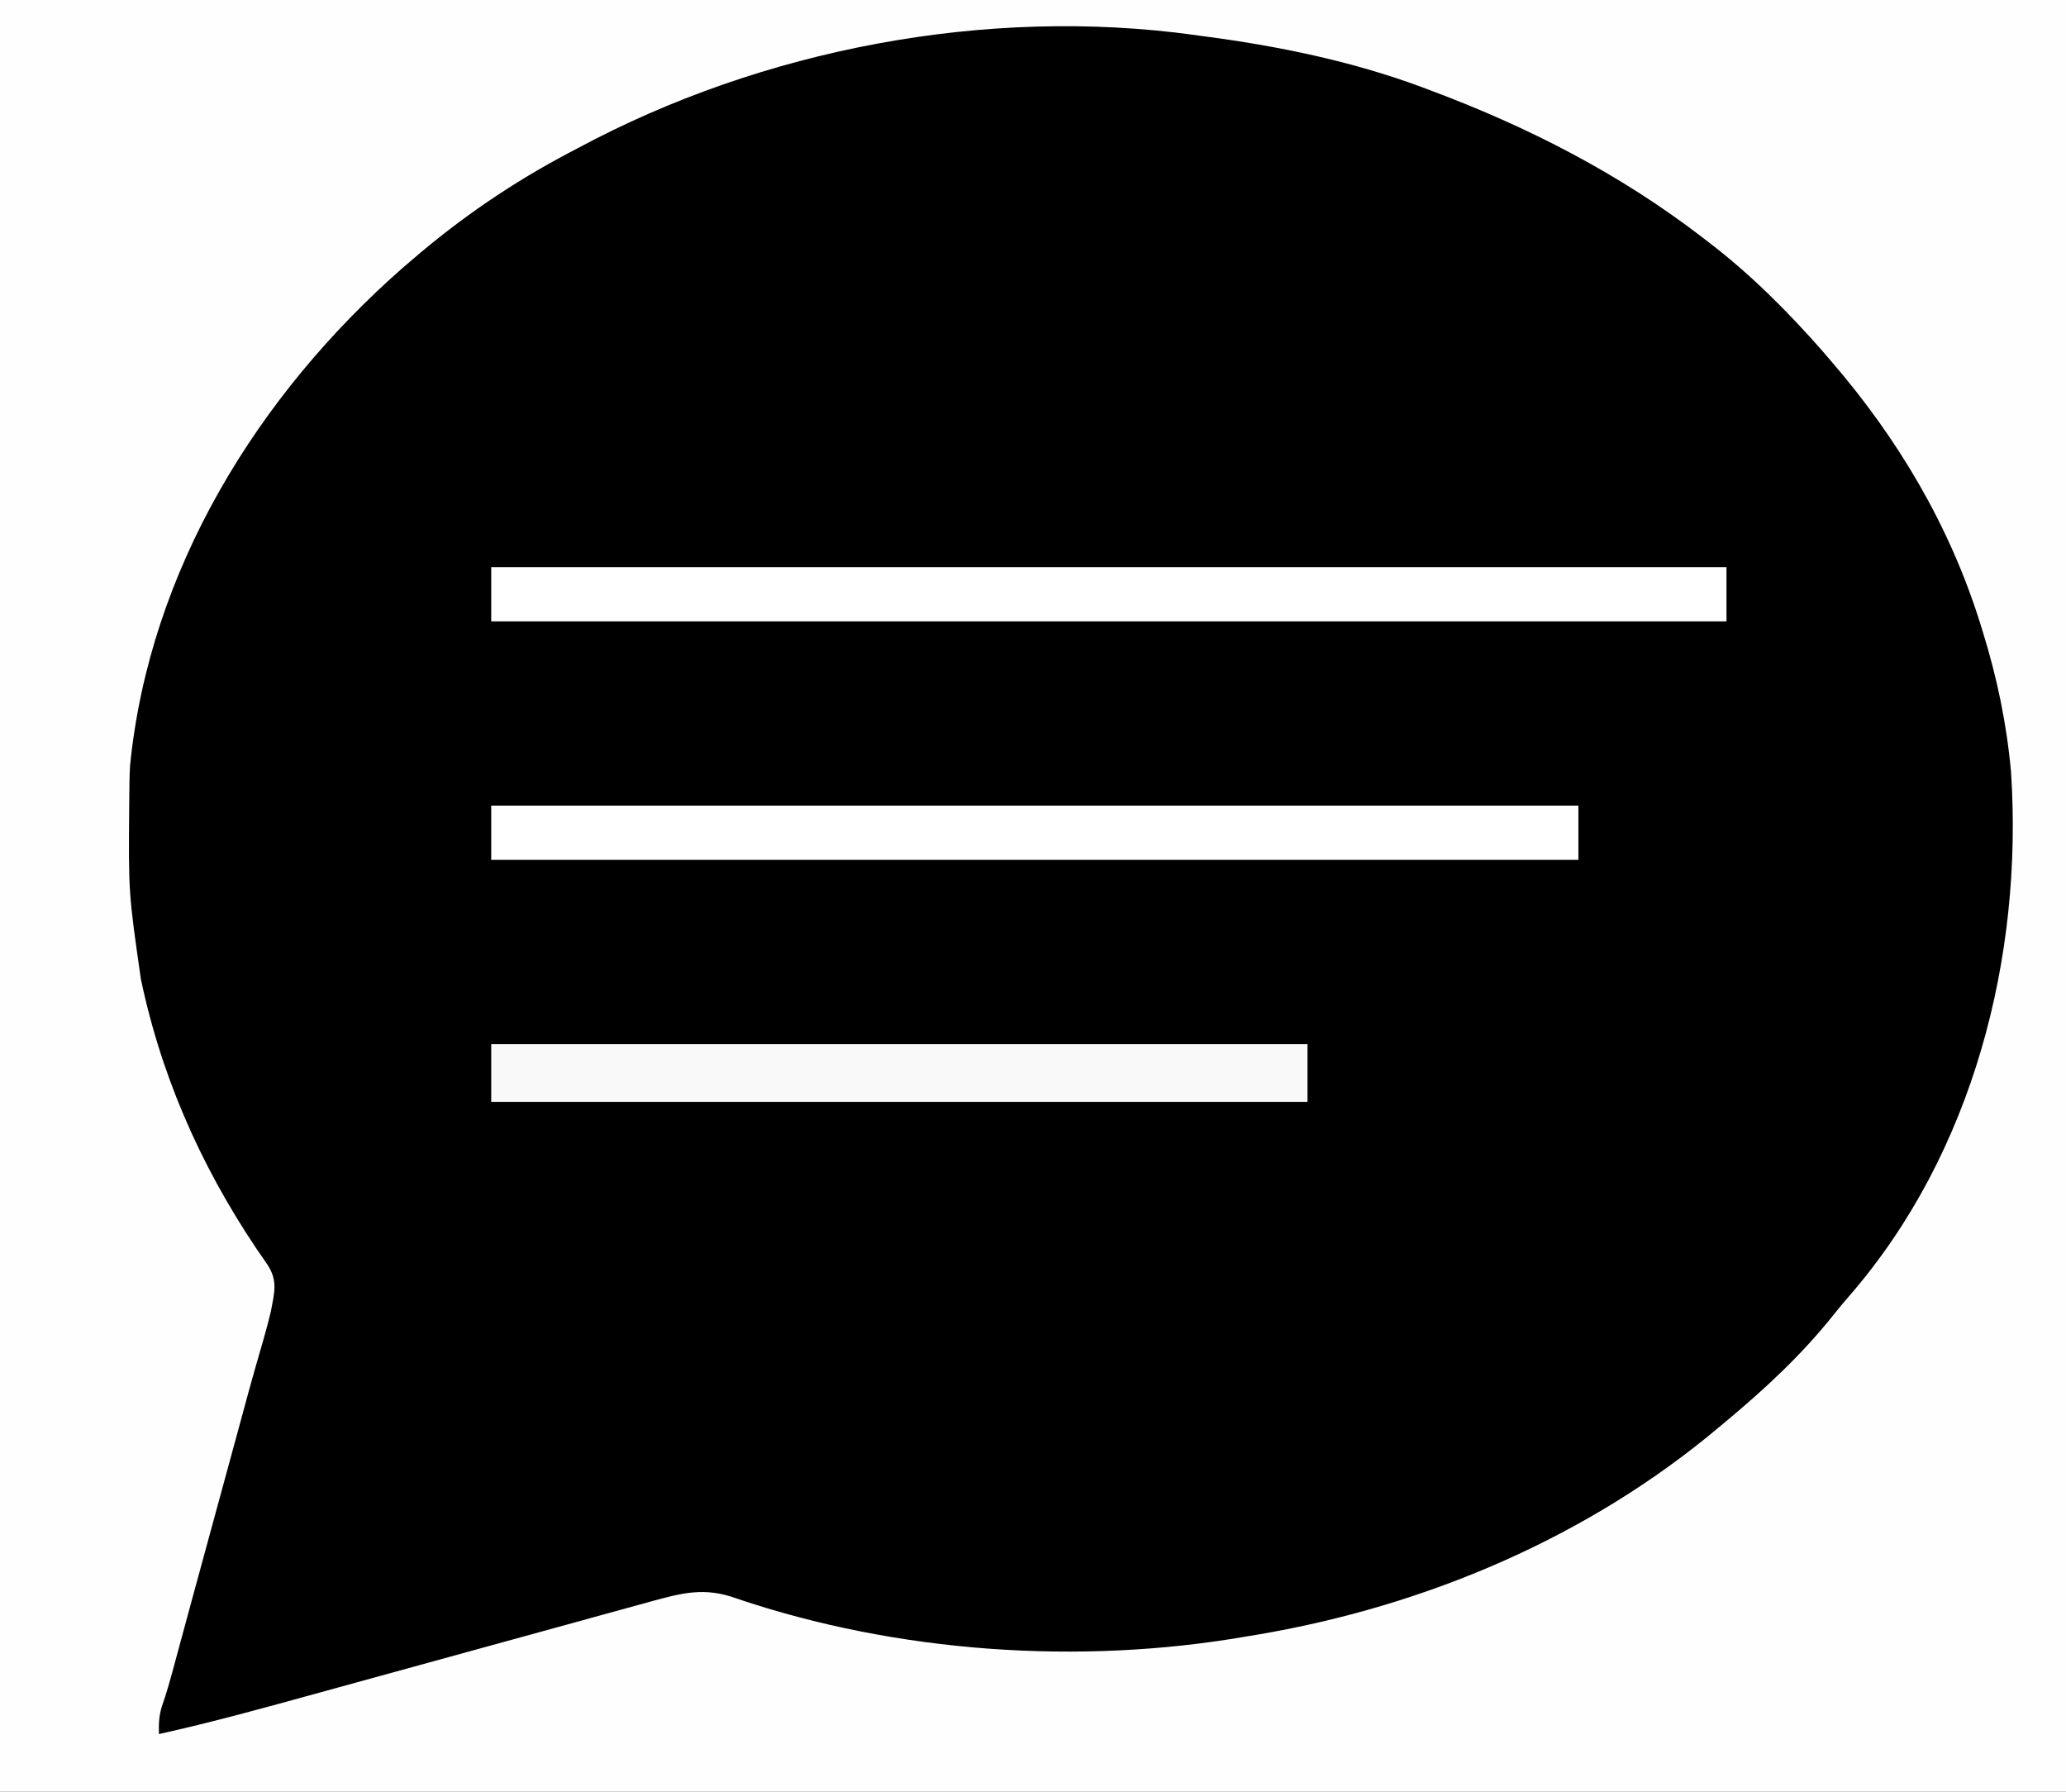 <?xml version="1.0" encoding="UTF-8"?>
<svg version="1.1" xmlns="http://www.w3.org/2000/svg" width="572" height="496">
<rect width="100%" height="100%" fill="#808080" stroke="none"/>
<path d="M0 0 C188.76 0 377.52 0 572 0 C572 163.68 572 327.36 572 496 C383.24 496 194.48 496 0 496 C0 332.32 0 168.64 0 0 Z " fill="#000000" transform="translate(0,0)"/>
<path d="M0 0 C188.76 0 377.52 0 572 0 C572 163.68 572 327.36 572 496 C383.24 496 194.48 496 0 496 C0 332.32 0 168.64 0 0 Z M160 41 C159.294 41.371 158.587 41.741 157.859 42.123 C142.043 50.432 127.537 60.32 114 72 C113.243 72.646 112.487 73.292 111.707 73.957 C71.384 109.282 41.37 157.802 36 212 C35.853 214.786 35.814 217.566 35.797 220.355 C35.786 221.519 35.786 221.519 35.775 222.705 C35.561 247.005 35.561 247.005 39 271 C39.298 272.368 39.298 272.368 39.602 273.763 C45.839 301.524 57.648 326.768 74 350 C76.992 354.487 75.964 357.825 75 363 C73.751 368.196 72.223 373.319 70.732 378.449 C69.463 382.87 68.266 387.311 67.062 391.75 C66.554 393.62 66.044 395.49 65.535 397.359 C65.281 398.292 65.028 399.225 64.766 400.186 C63.513 404.791 62.256 409.395 61 414 C60.5 415.833 60 417.667 59.5 419.5 C58.5 423.167 57.5 426.833 56.5 430.5 C56.252 431.409 56.004 432.318 55.749 433.254 C55.252 435.074 54.756 436.895 54.259 438.715 C52.954 443.496 51.653 448.278 50.359 453.062 C50.09 454.056 49.821 455.05 49.543 456.074 C49.029 457.972 48.515 459.871 48.004 461.77 C47.037 465.332 46.06 468.83 44.828 472.312 C43.984 475.052 43.937 477.158 44 480 C58.917 476.703 73.617 472.621 88.34 468.56 C91.859 467.59 95.38 466.624 98.9 465.658 C109.326 462.797 119.751 459.93 130.174 457.06 C138.314 454.819 146.455 452.581 154.597 450.348 C158.771 449.202 162.945 448.053 167.118 446.901 C170.319 446.018 173.522 445.141 176.725 444.263 C177.87 443.946 179.015 443.628 180.195 443.301 C189.048 440.883 195.15 439.253 204 442.5 C248.362 457.475 298.858 461.009 345 453 C346.105 452.817 347.21 452.635 348.348 452.446 C394.787 444.554 439.827 425.467 476 395 C476.528 394.561 477.056 394.122 477.6 393.669 C488.617 384.494 498.899 374.985 507.836 363.711 C509.22 361.977 510.639 360.27 512.102 358.602 C546.298 319.182 560.139 264.868 556.782 213.672 C555.588 200.449 552.929 187.669 549 175 C548.753 174.195 548.505 173.39 548.25 172.561 C539.764 145.475 525.499 121.426 507 100 C506.232 99.102 505.463 98.203 504.672 97.277 C495.026 86.292 484.631 75.873 473 67 C472.458 66.582 471.917 66.164 471.358 65.733 C448.355 48.052 423.115 35.13 396 25 C394.788 24.544 394.788 24.544 393.552 24.078 C374.131 16.871 353.507 12.668 333 10 C332.268 9.897 331.537 9.794 330.783 9.688 C273.158 1.724 211.064 13.571 160 41 Z " fill="#FEFEFE" transform="translate(0,0)"/>
<path d="M0 0 C112.86 0 225.72 0 342 0 C342 4.95 342 9.9 342 15 C229.14 15 116.28 15 0 15 C0 10.05 0 5.1 0 0 Z " fill="#FFFFFF" transform="translate(136,157)"/>
<path d="M0 0 C99.33 0 198.66 0 301 0 C301 4.95 301 9.9 301 15 C201.67 15 102.34 15 0 15 C0 10.05 0 5.1 0 0 Z " fill="#FFFFFF" transform="translate(136,223)"/>
<path d="M0 0 C74.58 0 149.16 0 226 0 C226 5.28 226 10.56 226 16 C151.42 16 76.84 16 0 16 C0 10.72 0 5.44 0 0 Z " fill="#F9F9F9" transform="translate(136,289)"/>
</svg>
